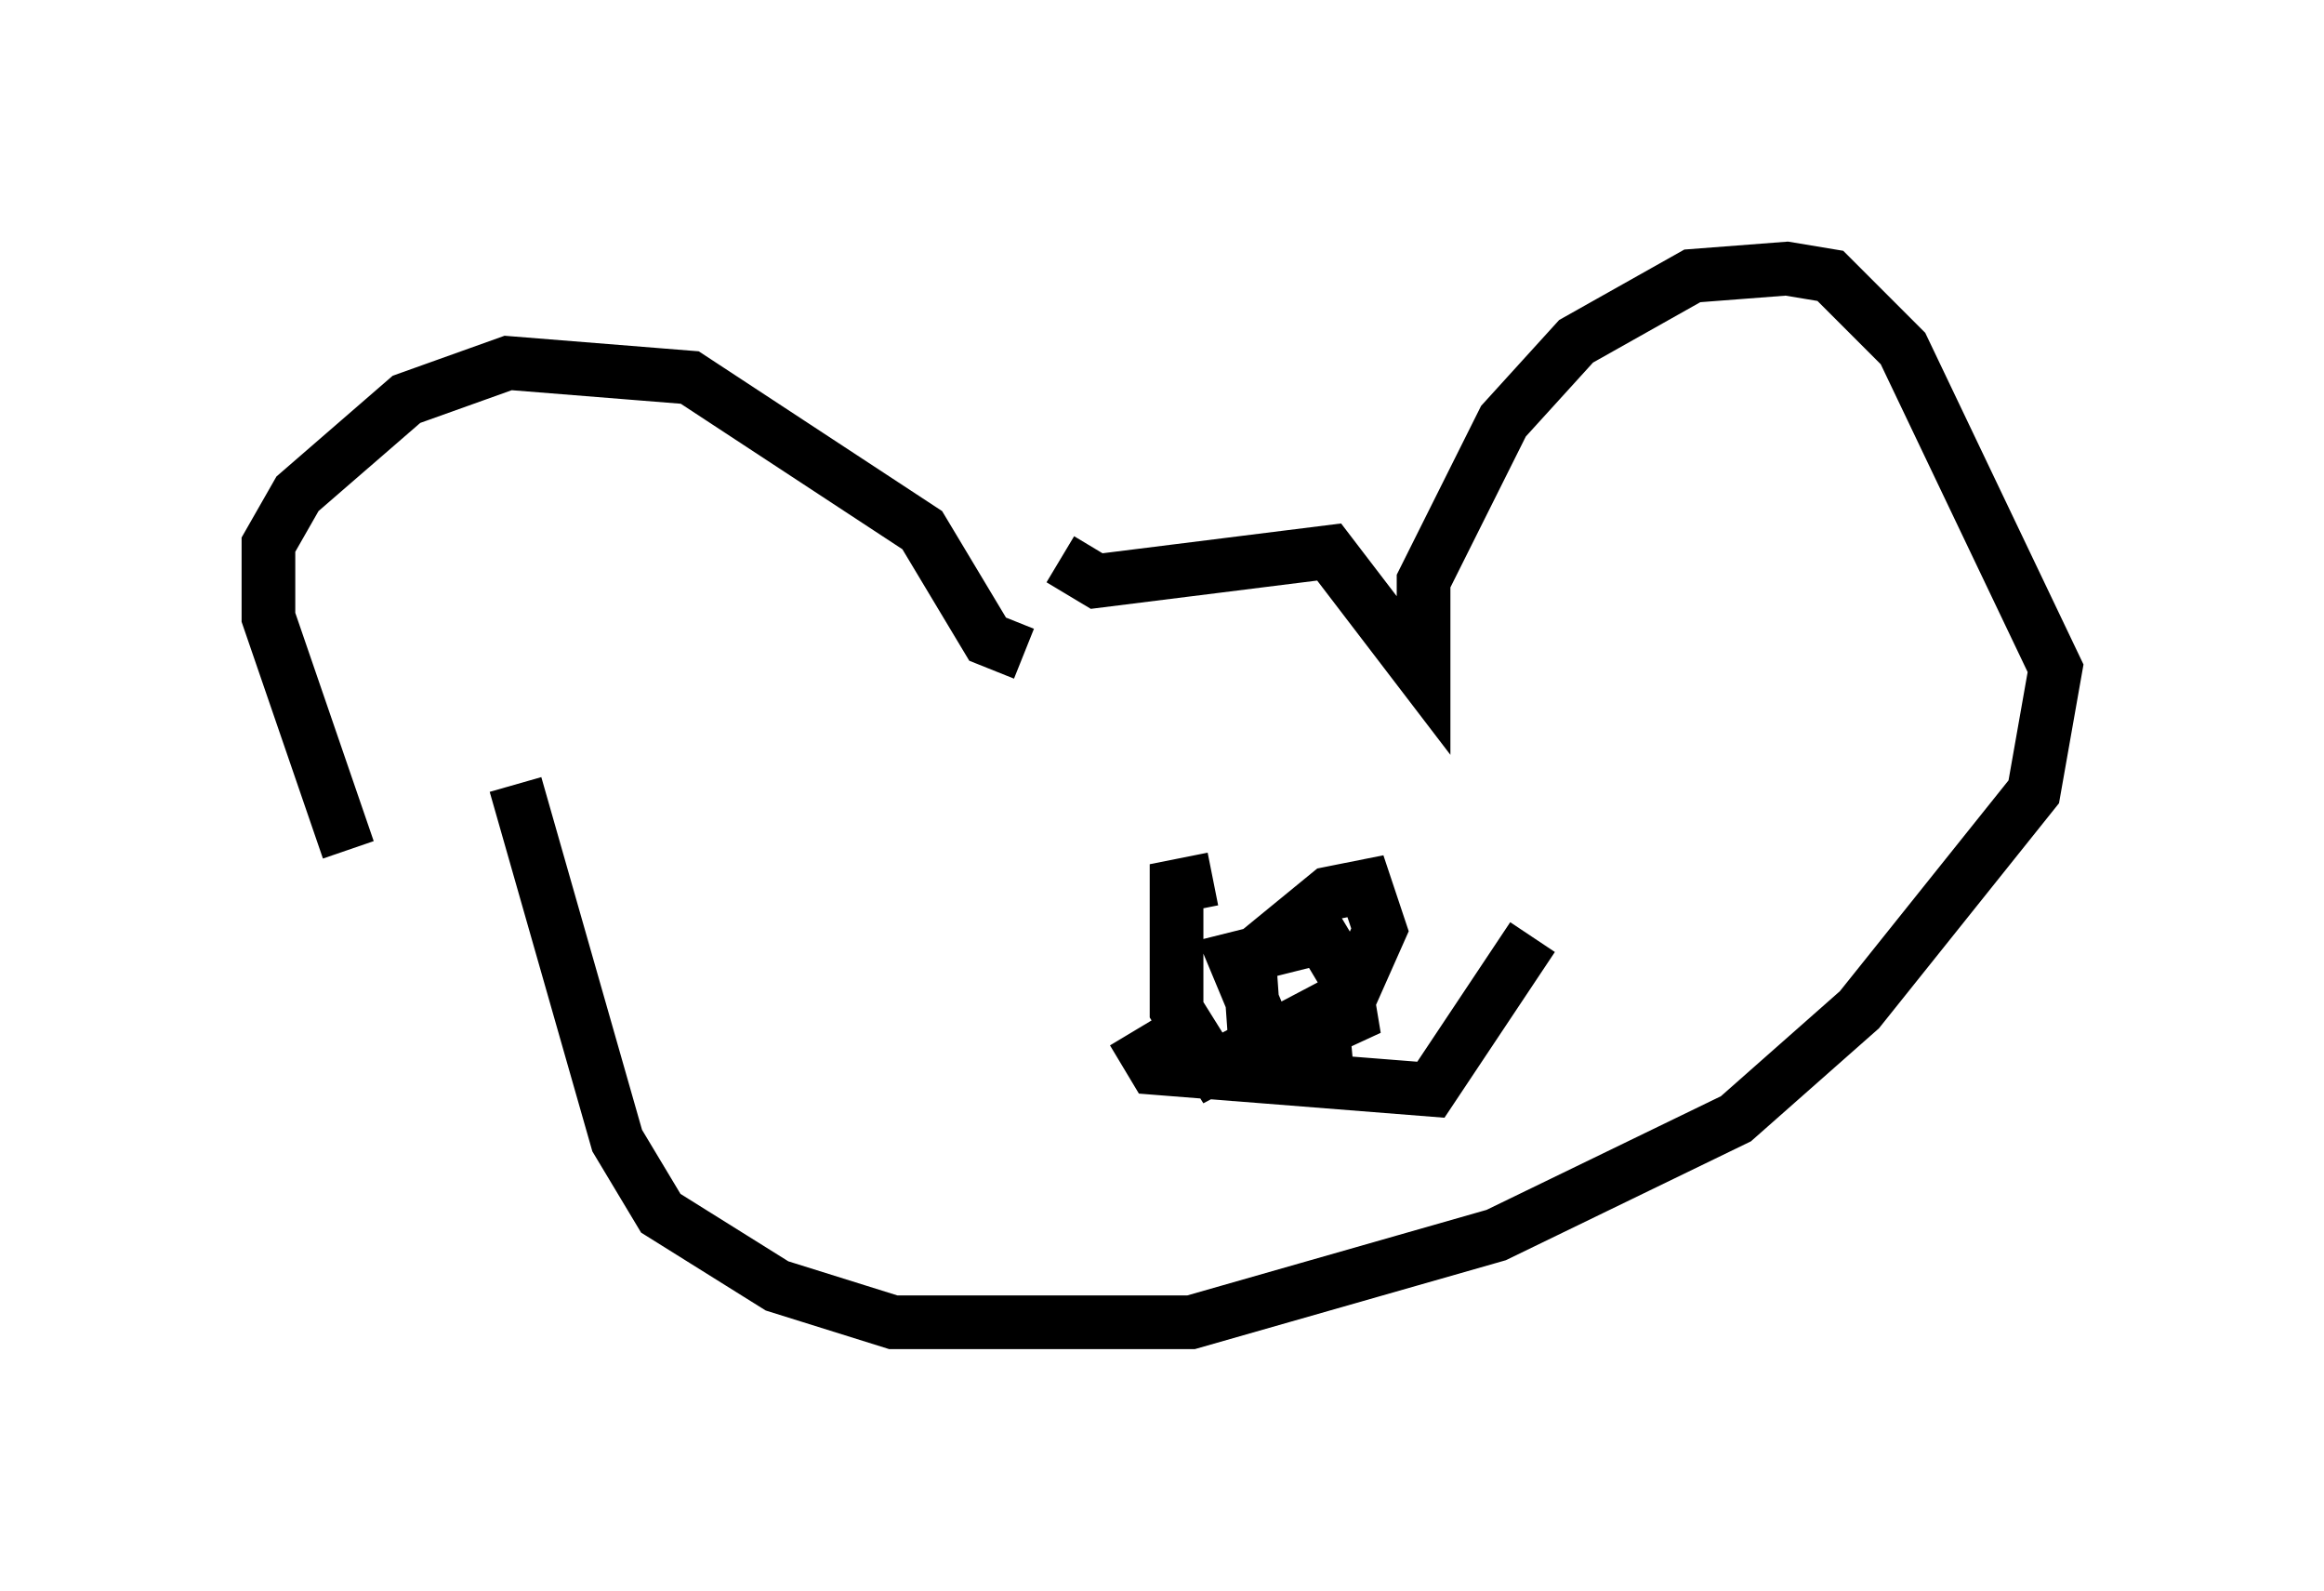 <?xml version="1.0" encoding="utf-8" ?>
<svg baseProfile="full" height="29.621" version="1.1" width="43.288" xmlns="http://www.w3.org/2000/svg" xmlns:ev="http://www.w3.org/2001/xml-events" xmlns:xlink="http://www.w3.org/1999/xlink"><defs /><rect fill="white" height="29.621" width="43.288" x="0" y="0" /><path d="M9.059, 17.99 m-2.571, -2.165 l-1.488, -4.33 0.0, -1.353 l0.541, -0.947 2.03, -1.759 l1.894, -0.677 3.383, 0.271 l4.33, 2.842 1.218, 2.03 l0.677, 0.271 m0.677, -1.759 l0.677, 0.406 4.33, -0.541 l1.759, 2.3 0.0, -1.759 l1.488, -2.977 1.353, -1.488 l2.165, -1.218 1.759, -0.135 l0.812, 0.135 1.353, 1.353 l2.842, 5.954 -0.406, 2.3 l-3.248, 4.059 -2.3, 2.03 l-4.465, 2.165 -5.683, 1.624 l-5.548, 0.0 -2.165, -0.677 l-2.165, -1.353 -0.812, -1.353 l-1.894, -6.631 m11.502, 4.601 l0.406, 0.677 5.142, 0.406 l1.894, -2.842 m-5.413, 2.706 l0.541, -0.677 1.488, -0.135 l-1.488, 0.135 -0.677, -1.624 l1.624, -0.406 0.406, 0.677 l0.135, 0.812 -1.759, 0.812 l-0.135, -1.894 1.488, -1.218 l0.677, -0.135 0.271, 0.812 l-0.541, 1.218 -2.571, 1.353 l-0.677, -1.083 0.0, -2.3 l0.677, -0.135 m-7.172, -1.759 l0.0, 0.0 m9.607, -2.03 l0.0, 0.0 m-10.013, 1.353 l0.0, 0.0 m0.135, 0.0 l0.0, 0.0 " fill="none" stroke="black" stroke-width="1" /></svg>